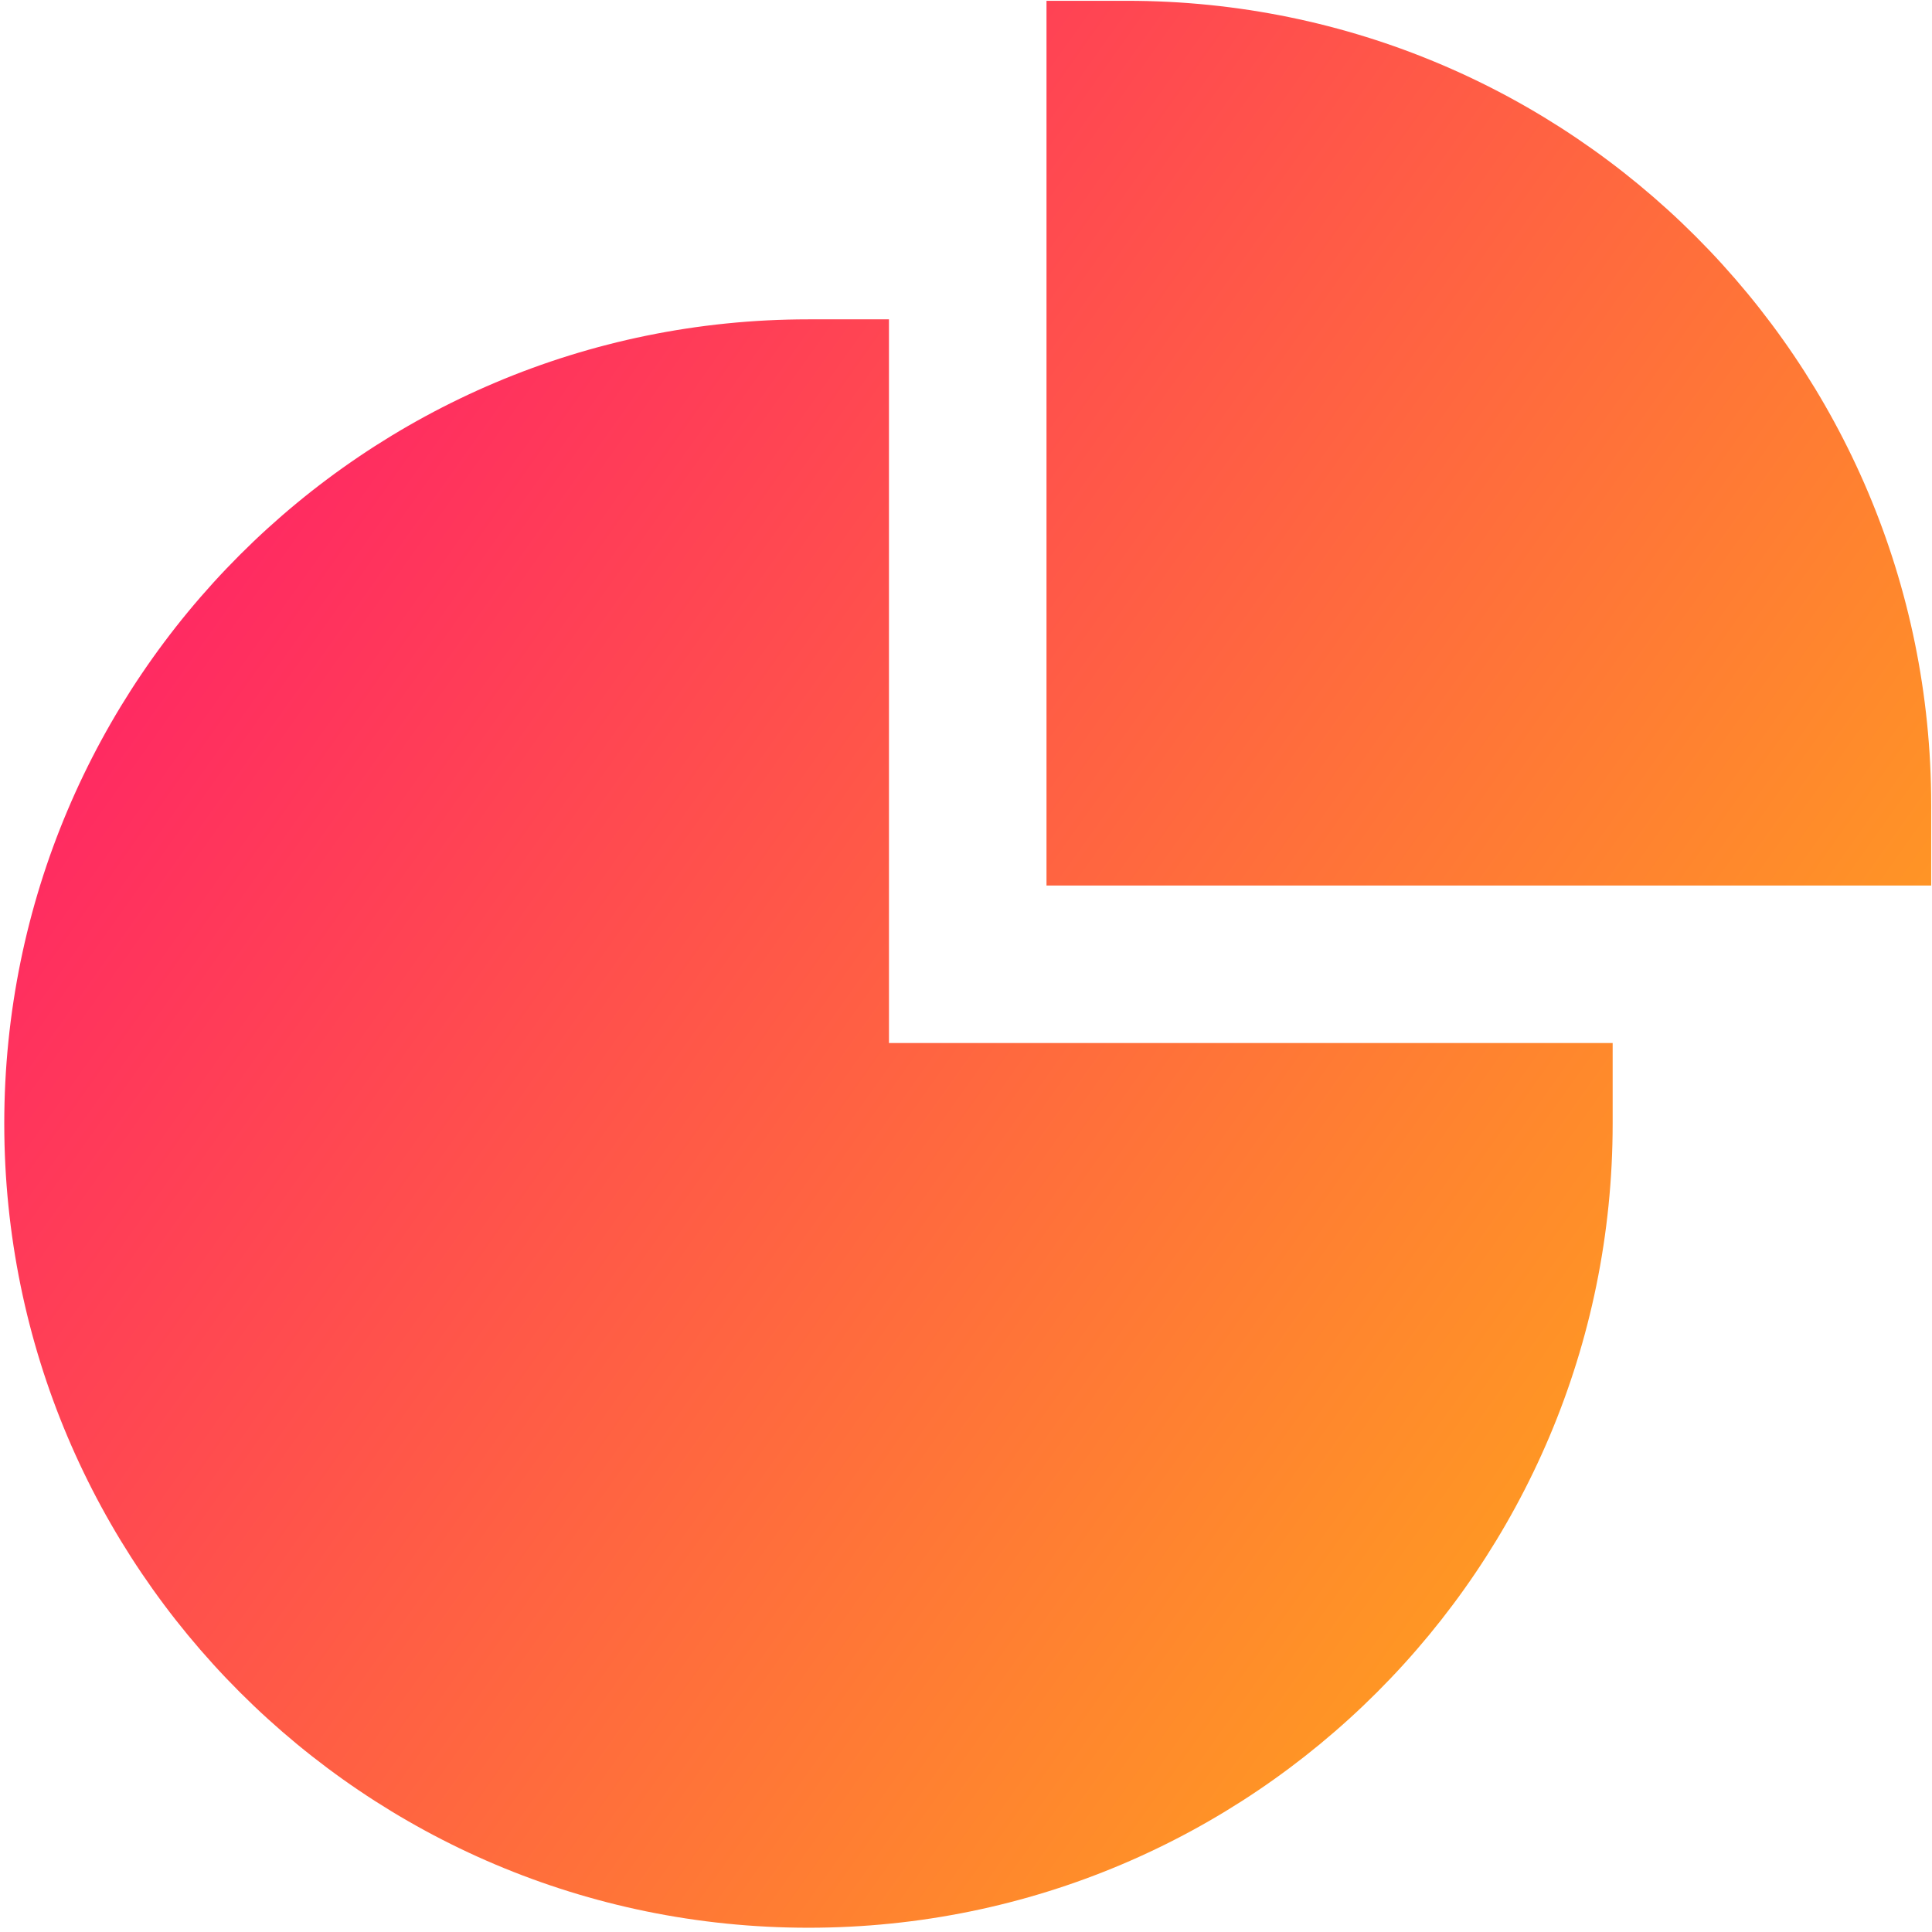 <svg xmlns="http://www.w3.org/2000/svg" fill="none" viewBox="0 0 24 24" id="Pie-Chart--Streamline-Sharp-Gradient-Free">
  <desc>
    Pie Chart Streamline Icon: https://streamlinehq.com
  </desc>
  <g id="pie-chart--product-data-analysis-analytics-pie-business-chart">
    <path id="Union" fill="url(#paint0_linear_630_38214)" fill-rule="evenodd" d="M13.0.01h1c5.517 0 9.99 4.473 9.99 9.99v1h-1l-8.99 0-1 0V.01ZM.053 13.957c0-5.517 4.473-9.99 9.99-9.99h1v1l0 7.99 7.99 0h1v1c0 5.517-4.473 9.99-9.99 9.99-5.517 0-9.99-4.473-9.99-9.99Z" clip-rule="evenodd"></path>
  </g>
  <defs>
    <linearGradient id="paint0_linear_630_38214" x1="26.064" x2="-6.222" y1="29.016" y2="6.082" gradientUnits="userSpaceOnUse">
      <stop stop-color="#ffd600"></stop>
      <stop offset="1" stop-color="#ff007a"></stop>
    </linearGradient>
  </defs>
</svg>